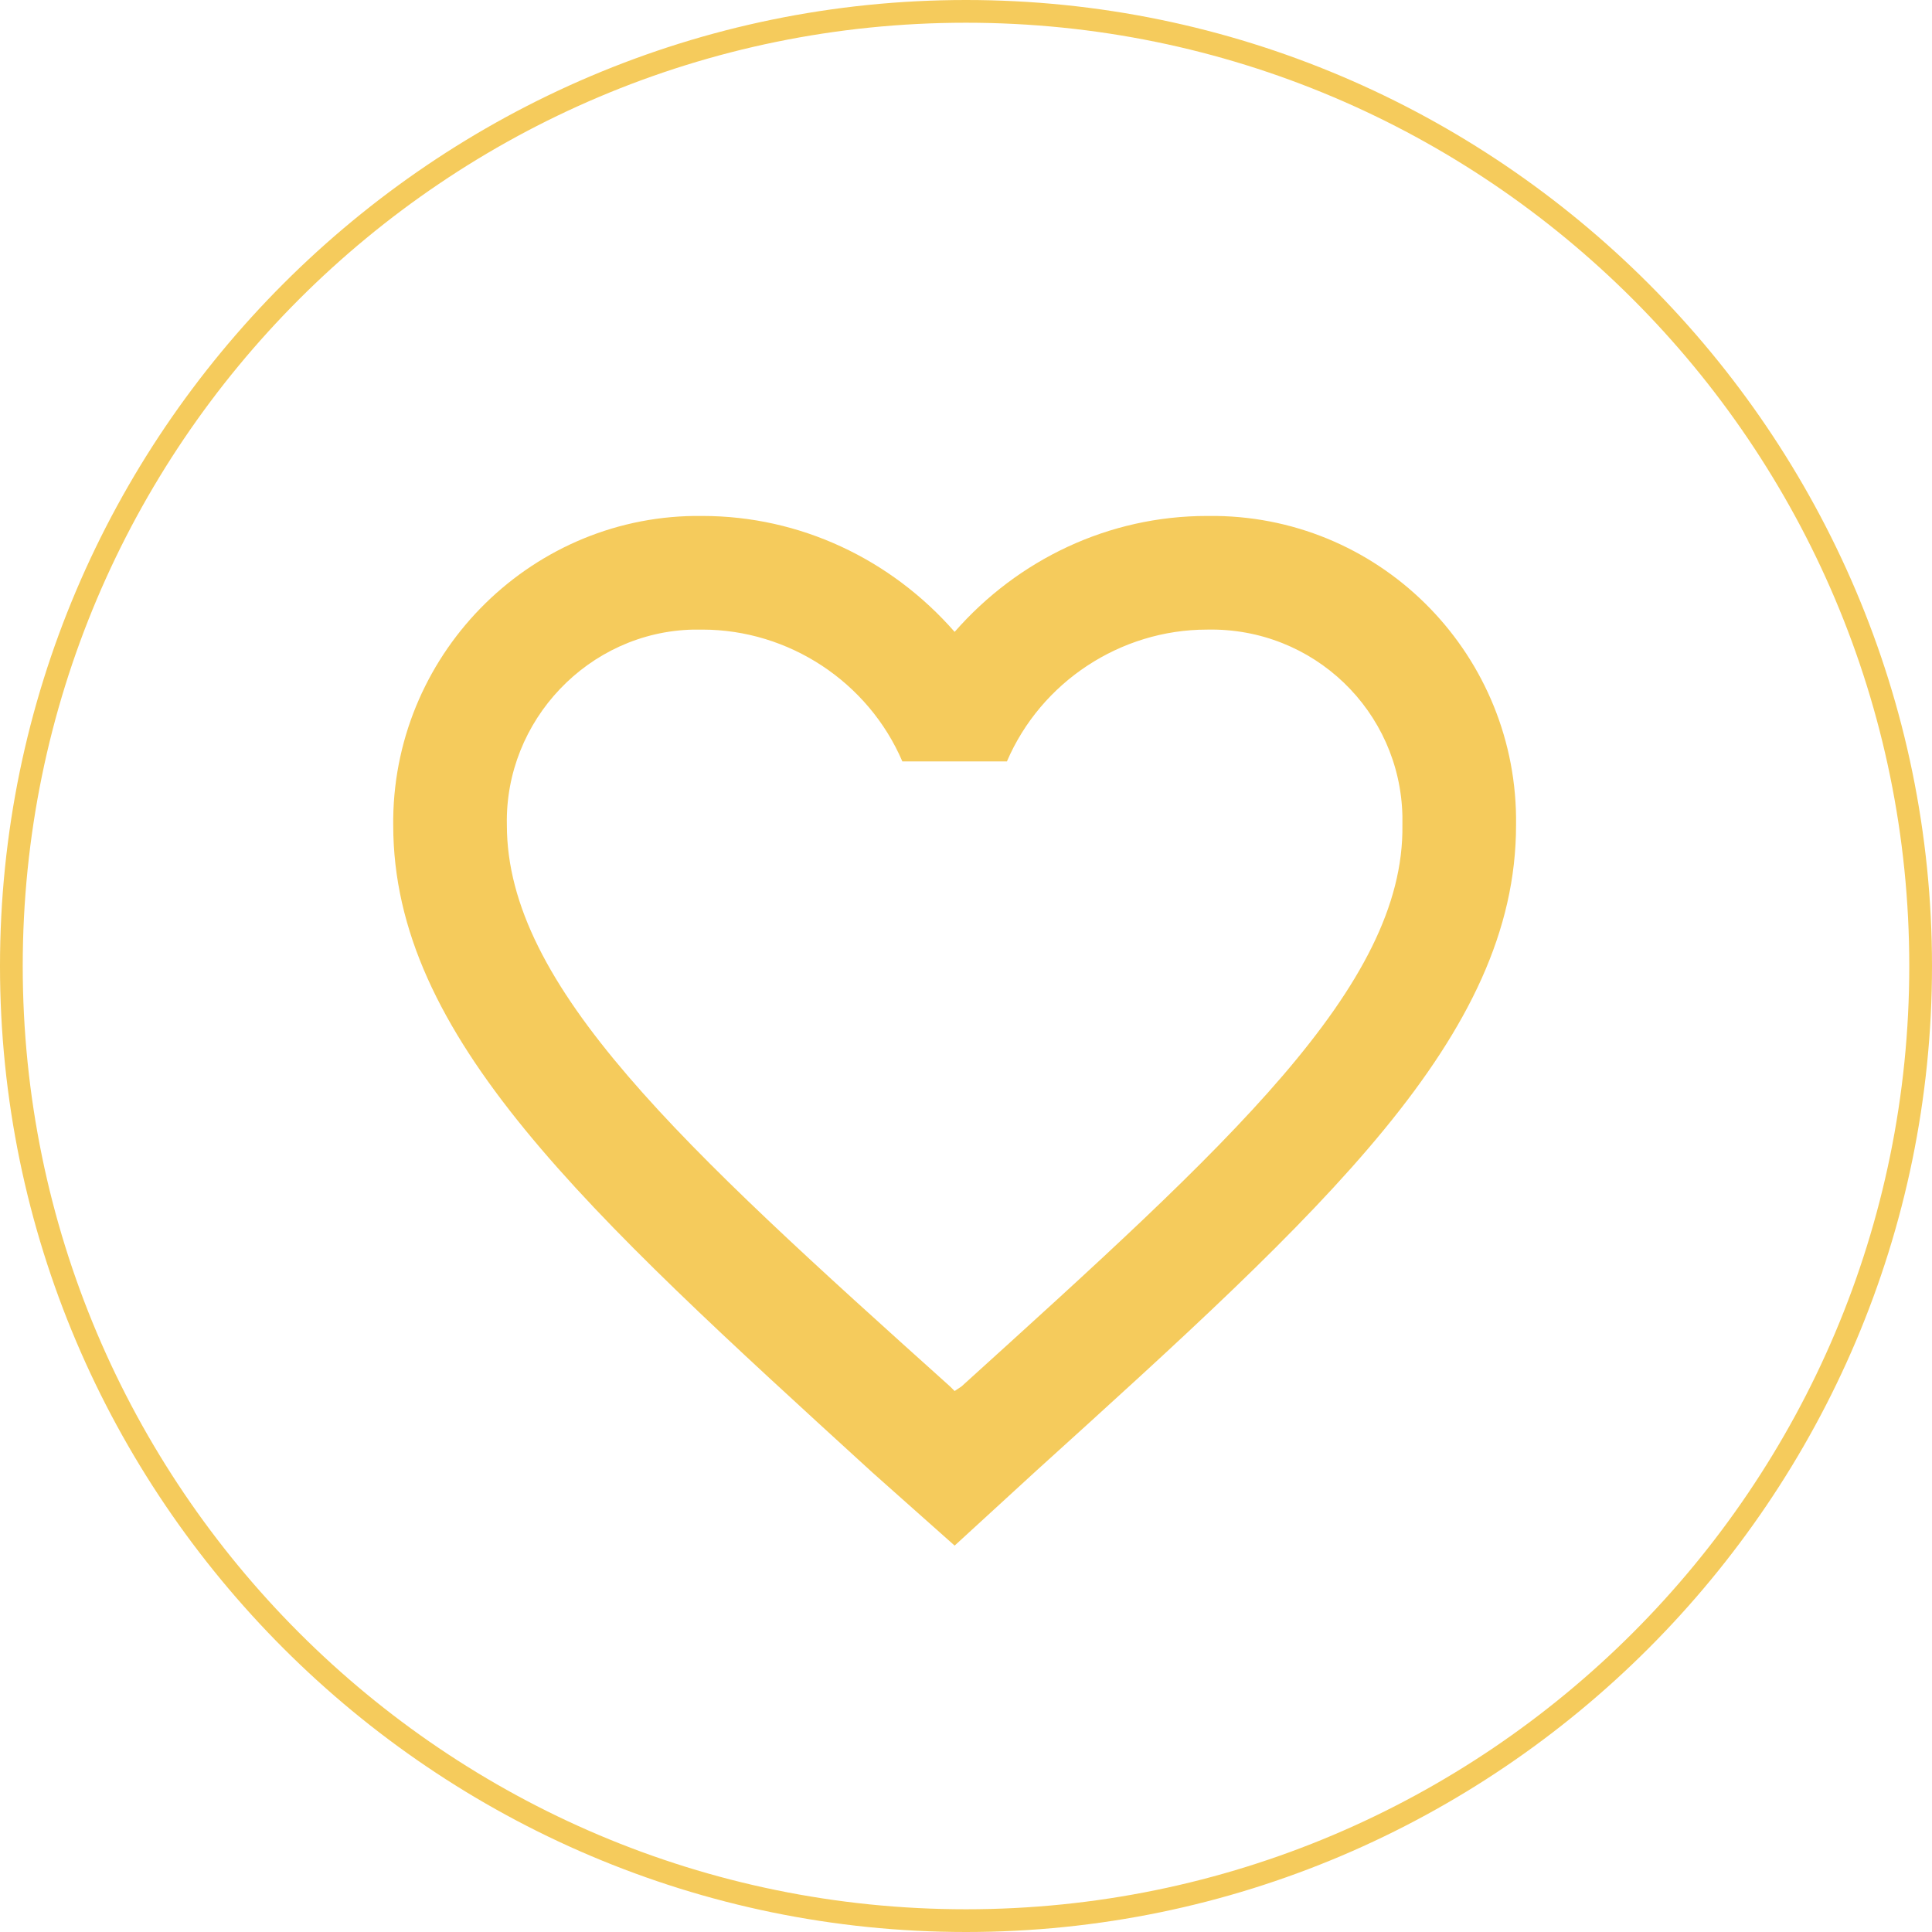 <?xml version="1.0" encoding="utf-8"?>
<!-- Generator: Adobe Illustrator 25.0.1, SVG Export Plug-In . SVG Version: 6.00 Build 0)  -->
<svg version="1.1" id="Layer_1" xmlns="http://www.w3.org/2000/svg" xmlns:xlink="http://www.w3.org/1999/xlink" x="0px" y="0px"
	 viewBox="0 0 85 85" style="enable-background:new 0 0 85 85;" xml:space="preserve">
<style type="text/css">
	.st0{fill:#F5CB5C;}
</style>
<g id="Layer_2_1_">
	<g id="Layer_1-2">
		<g>
			<path class="st0" d="M42.5,85C19.1,85,0,65.9,0,42.5S19.1,0,42.5,0S85,19.1,85,42.5S65.9,85,42.5,85z M42.5,1
				C19.6,1,1,19.6,1,42.5C1,65.4,19.6,84,42.5,84C65.4,84,84,65.4,84,42.5C84,19.6,65.4,1,42.5,1z"/>
		</g>
		<path class="st0" d="M53.1,22.7c-4.3,0-8.3,1.9-11.1,5.1c-2.8-3.2-6.8-5.1-11.1-5.1c-7.4-0.1-13.5,5.9-13.6,13.3
			c0,0.1,0,0.2,0,0.3c0,9.3,8.4,16.9,21.1,28.5L42,68l3.6-3.3c12.7-11.5,21.1-19.1,21.1-28.4c0.1-7.4-5.8-13.5-13.2-13.6
			C53.3,22.7,53.2,22.7,53.1,22.7z M42.3,61L42,61.2L41.8,61C30,50.4,22.3,43.4,22.3,36.3c-0.1-4.6,3.6-8.5,8.2-8.6
			c0.1,0,0.3,0,0.4,0c3.8,0,7.3,2.3,8.8,5.8h4.6c1.5-3.5,5-5.8,8.8-5.8c4.7-0.1,8.5,3.6,8.6,8.2c0,0.1,0,0.3,0,0.4
			C61.8,43.4,54,50.4,42.3,61z"/>
	</g>
</g>
</svg>
